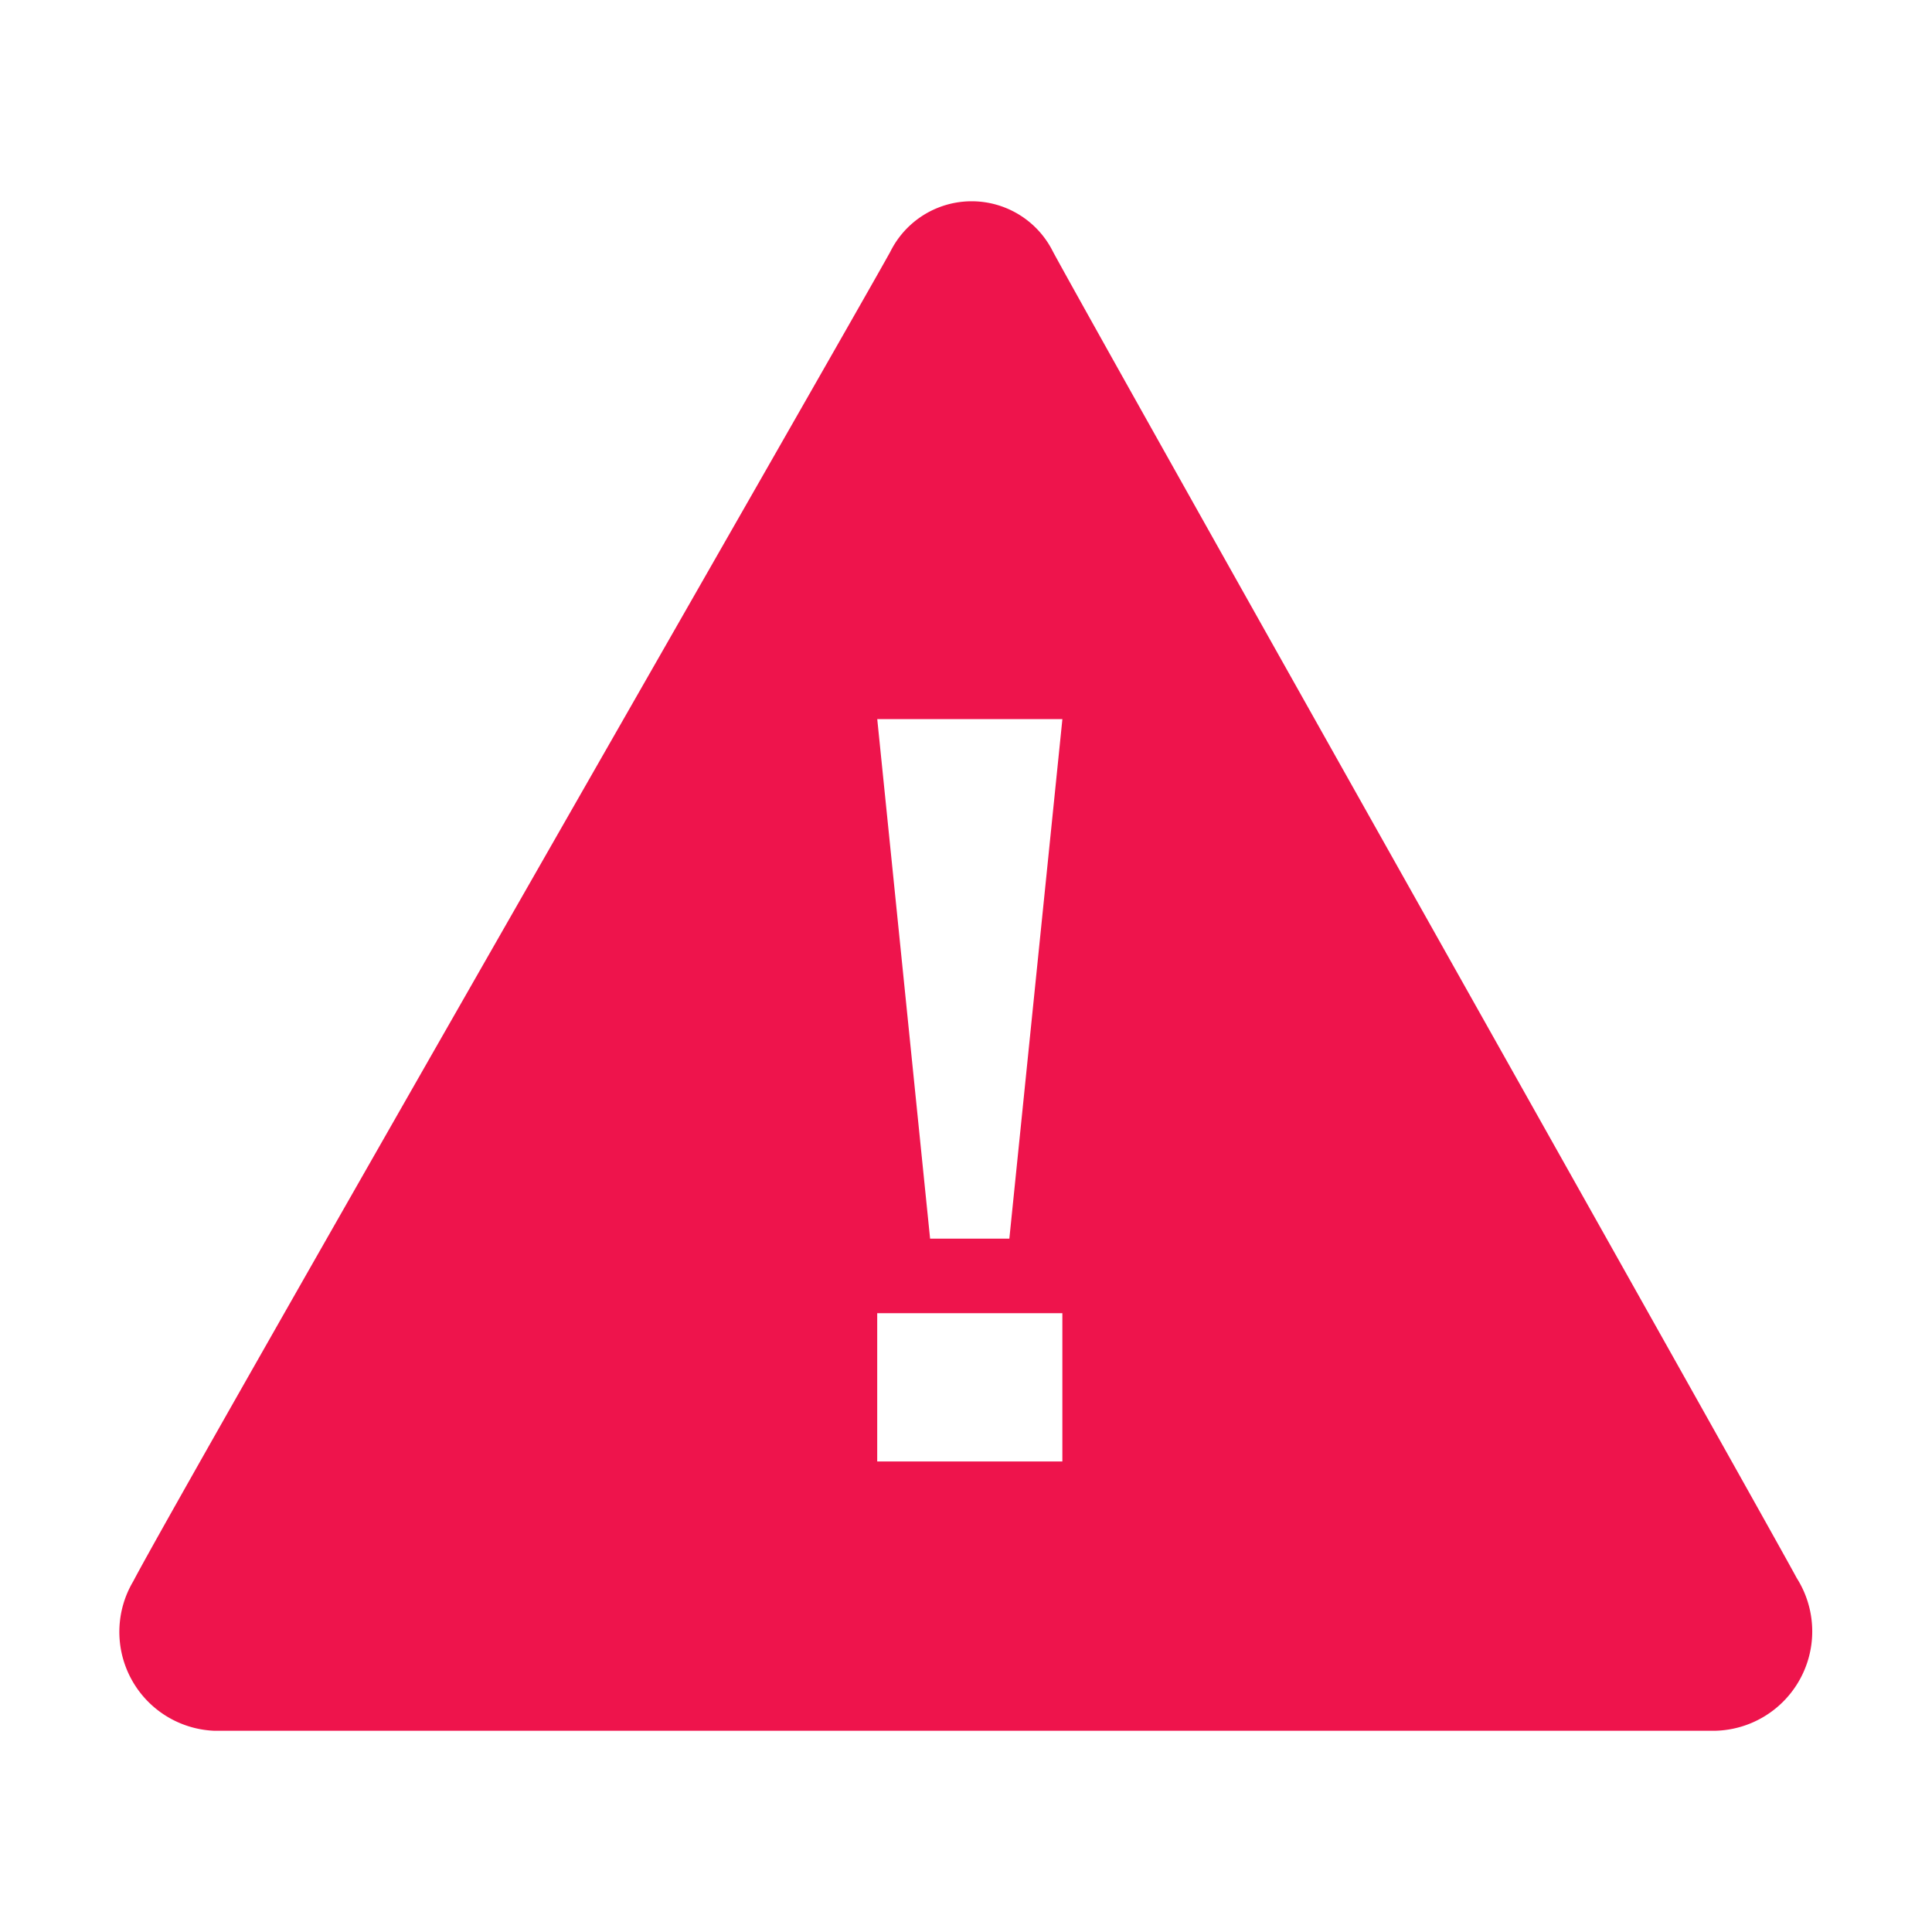 <svg xmlns="http://www.w3.org/2000/svg" width="48" height="48" viewBox="0 0 48 48">
  <defs>
    <style>
      .cls-1 {
        fill: none;
      }

      .cls-2 {
        fill: #ee144c;
      }
    </style>
  </defs>
  <g id="风险_icon" transform="translate(-603 -430.944)">
    <rect id="矩形_44" data-name="矩形 44" class="cls-1" width="48" height="48" transform="translate(603 430.944)"/>
    <path id="风险" class="cls-2" d="M2.333,38.026a2.459,2.459,0,0,1-2-3.712c1.148-2.2,17.784-31.175,18.808-33.031a2.256,2.256,0,0,1,4.045,0c1.4,2.58,17.668,31.441,18.476,32.949a2.47,2.47,0,0,1-2.01,3.794ZM20.131,25.8H22.1l1.318-12.908h-4.6ZM18.817,27.65v3.686h4.6V27.652h-4.6v0Z" transform="translate(605.977 435.918)"/>
  </g>
</svg>
